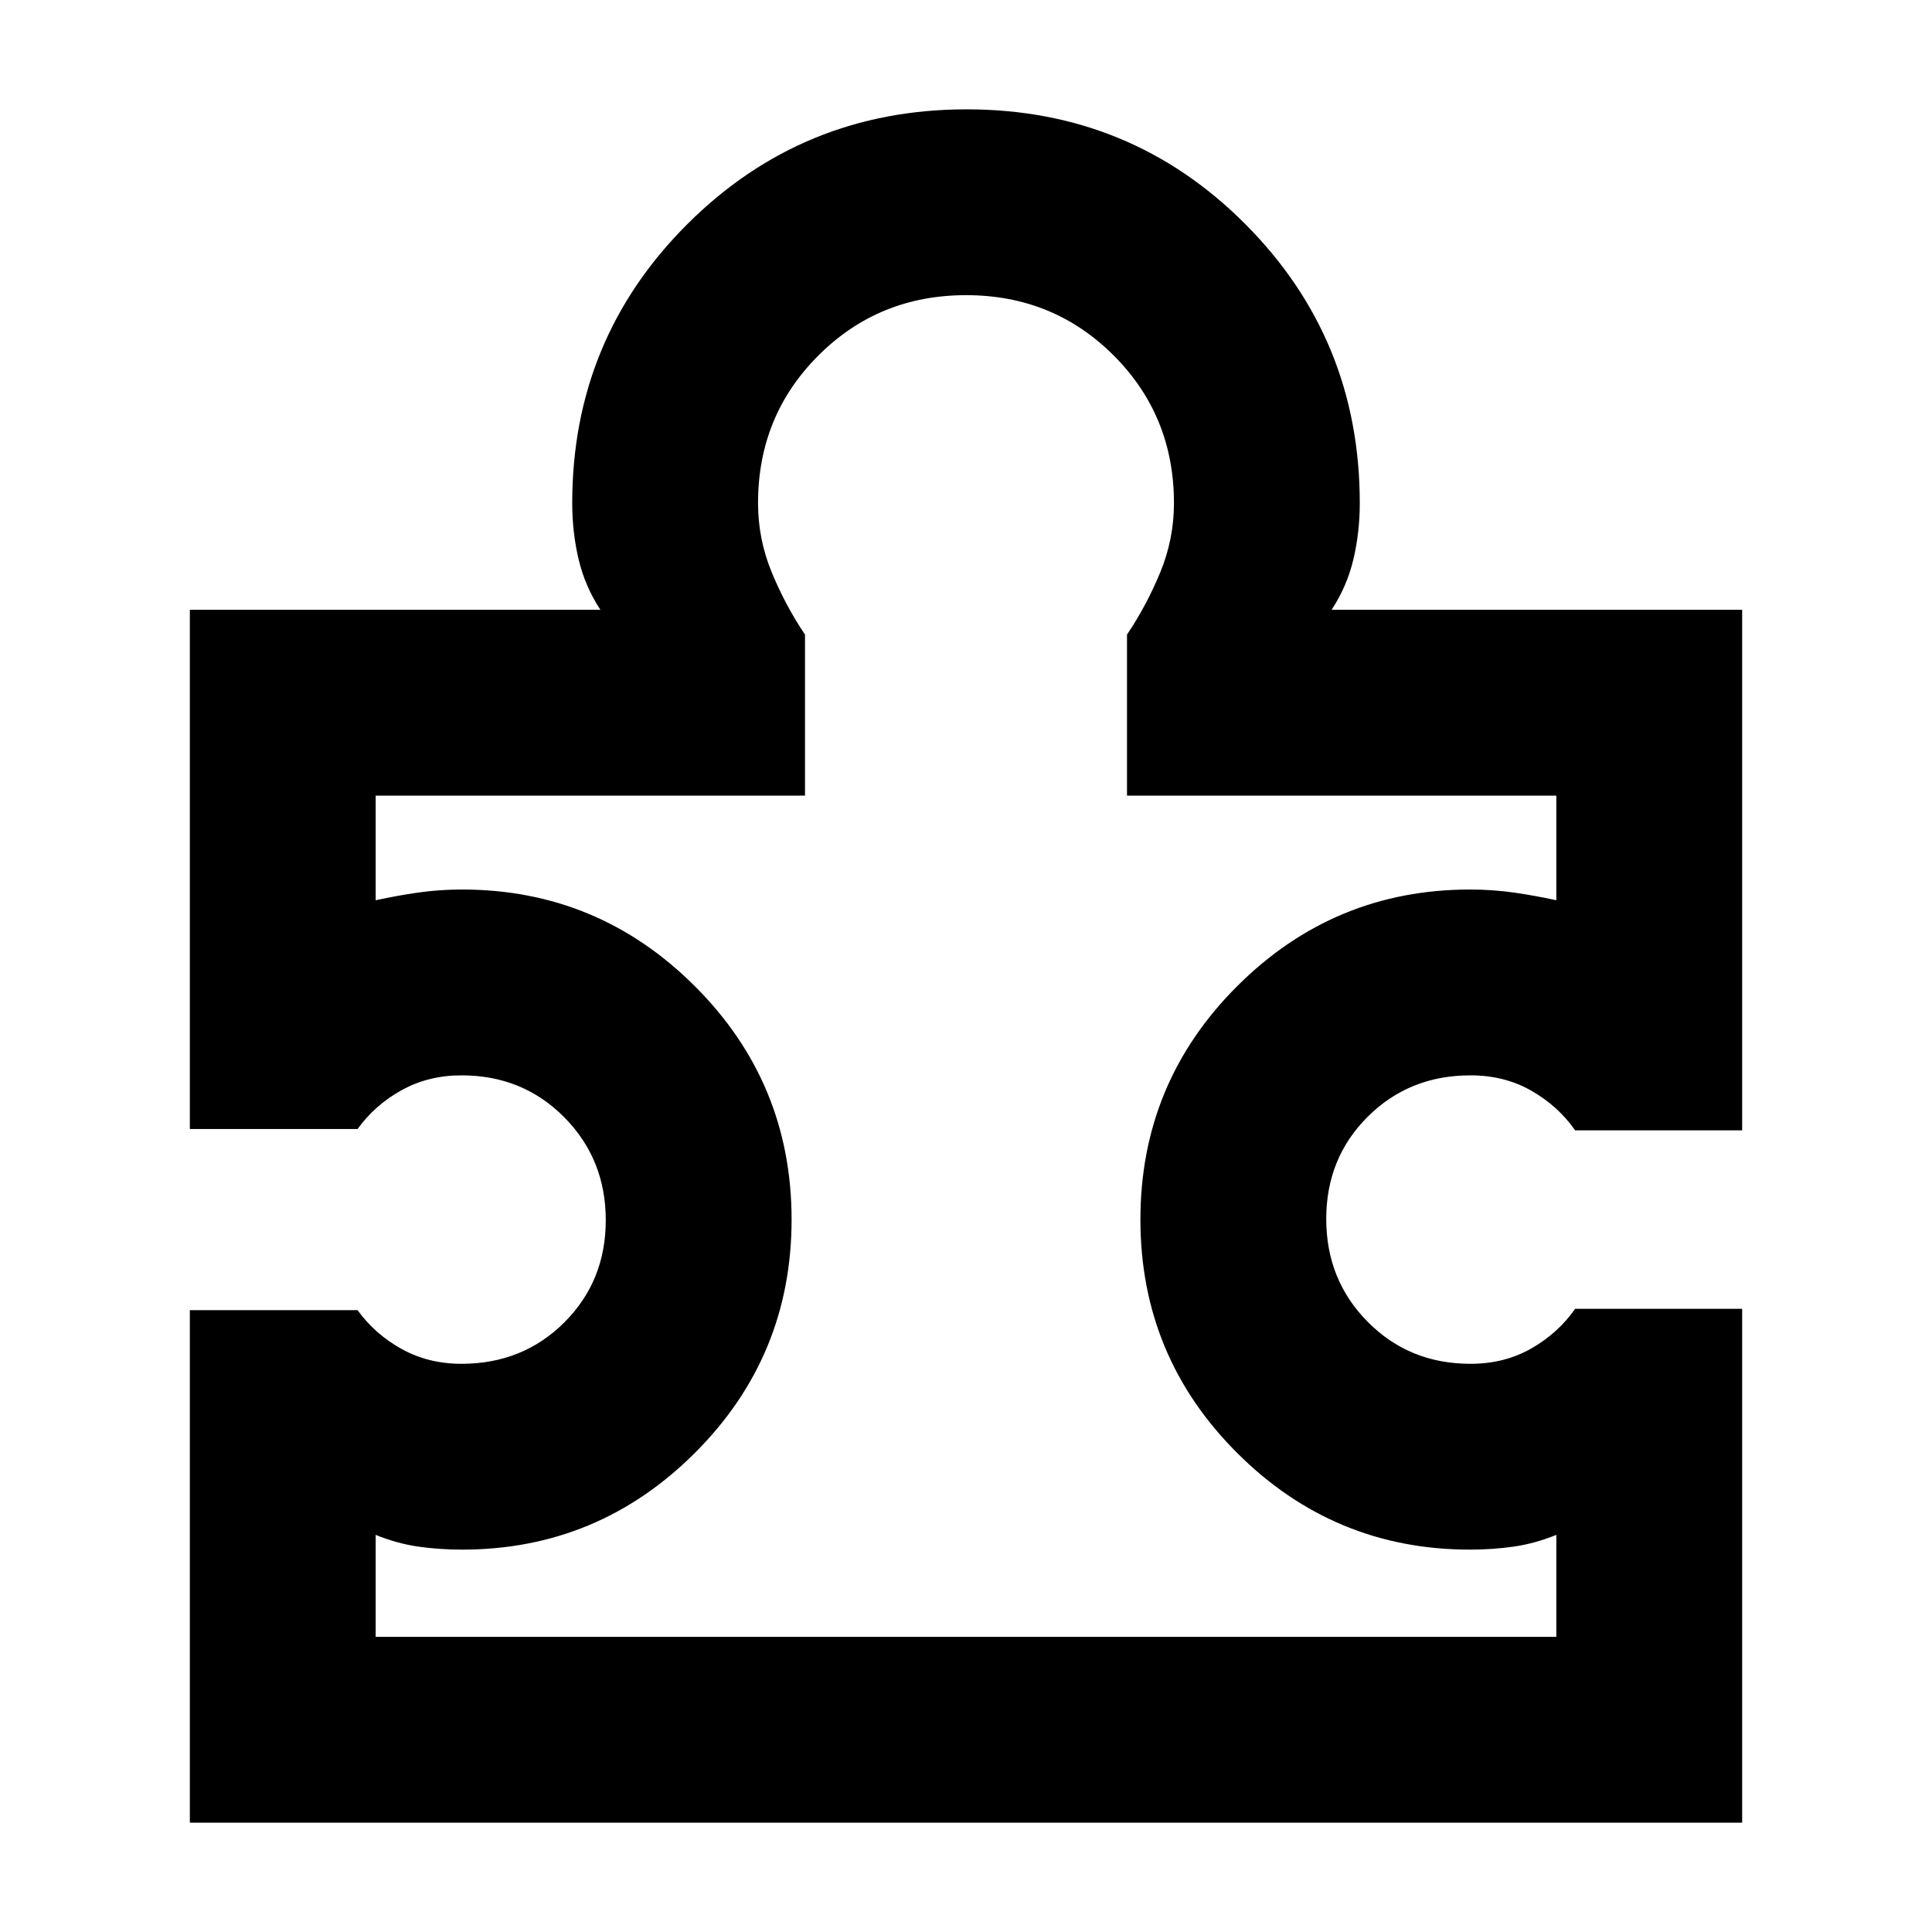 <svg xmlns="http://www.w3.org/2000/svg" height="40" viewBox="0 -960 960 960" width="40"><path d="M186.666-146.666h586.668v-50.667Q762.667-193 752.167-191.5q-10.5 1.5-21.757 1.5-67.544 0-115.644-48-48.099-48-48.099-116t48.099-116q48.1-48 115.644-48 11.257 0 21.757 1.5 10.5 1.5 21.167 3.833v-52H560v-80q9.667-14.333 16.5-30.886 6.833-16.553 6.833-34.447 0-43.4-29.953-73.367-29.953-29.967-73.333-29.967-43.38 0-73.38 29.967-30 29.967-30 73.367 0 17.894 6.833 34.447Q390.333-659 400-644.667v80H186.666v52q10.667-2.333 21.167-3.833 10.5-1.5 21.757-1.5 67.544 0 115.644 48 48.099 48 48.099 116t-48.099 116q-48.1 48-115.644 48-11.257 0-21.757-1.5-10.5-1.5-21.167-5.833v50.667Zm679.001-163v255.332H94.333v-254.665h83.333q8.667 12 21.961 19.333 13.294 7.334 29.706 7.334 30.413 0 51.04-20.542Q301-323.415 301-353.708q0-30.292-20.627-51.126-20.627-20.833-51.04-20.833-16.412 0-29.706 7.333t-21.961 19.333H94.334V-657h204q-7.667-11.666-10.833-25.111-3.167-13.445-3.167-27.889 0-81.528 57.166-138.597 57.167-57.07 138.833-57.07 81.667 0 138.5 57.07Q675.666-791.528 675.666-710q0 14.444-3.166 27.889-3.167 13.445-10.834 25.111h204.001v258.666h-83q-8.333-12-21.689-19.667-13.355-7.666-30.311-7.666-30.413 0-51.04 20.541Q659-384.584 659-354.292t20.627 51.126q20.627 20.834 51.04 20.834 16.956 0 30.311-7.667 13.356-7.667 21.689-19.667h83ZM480-480Z"/></svg>